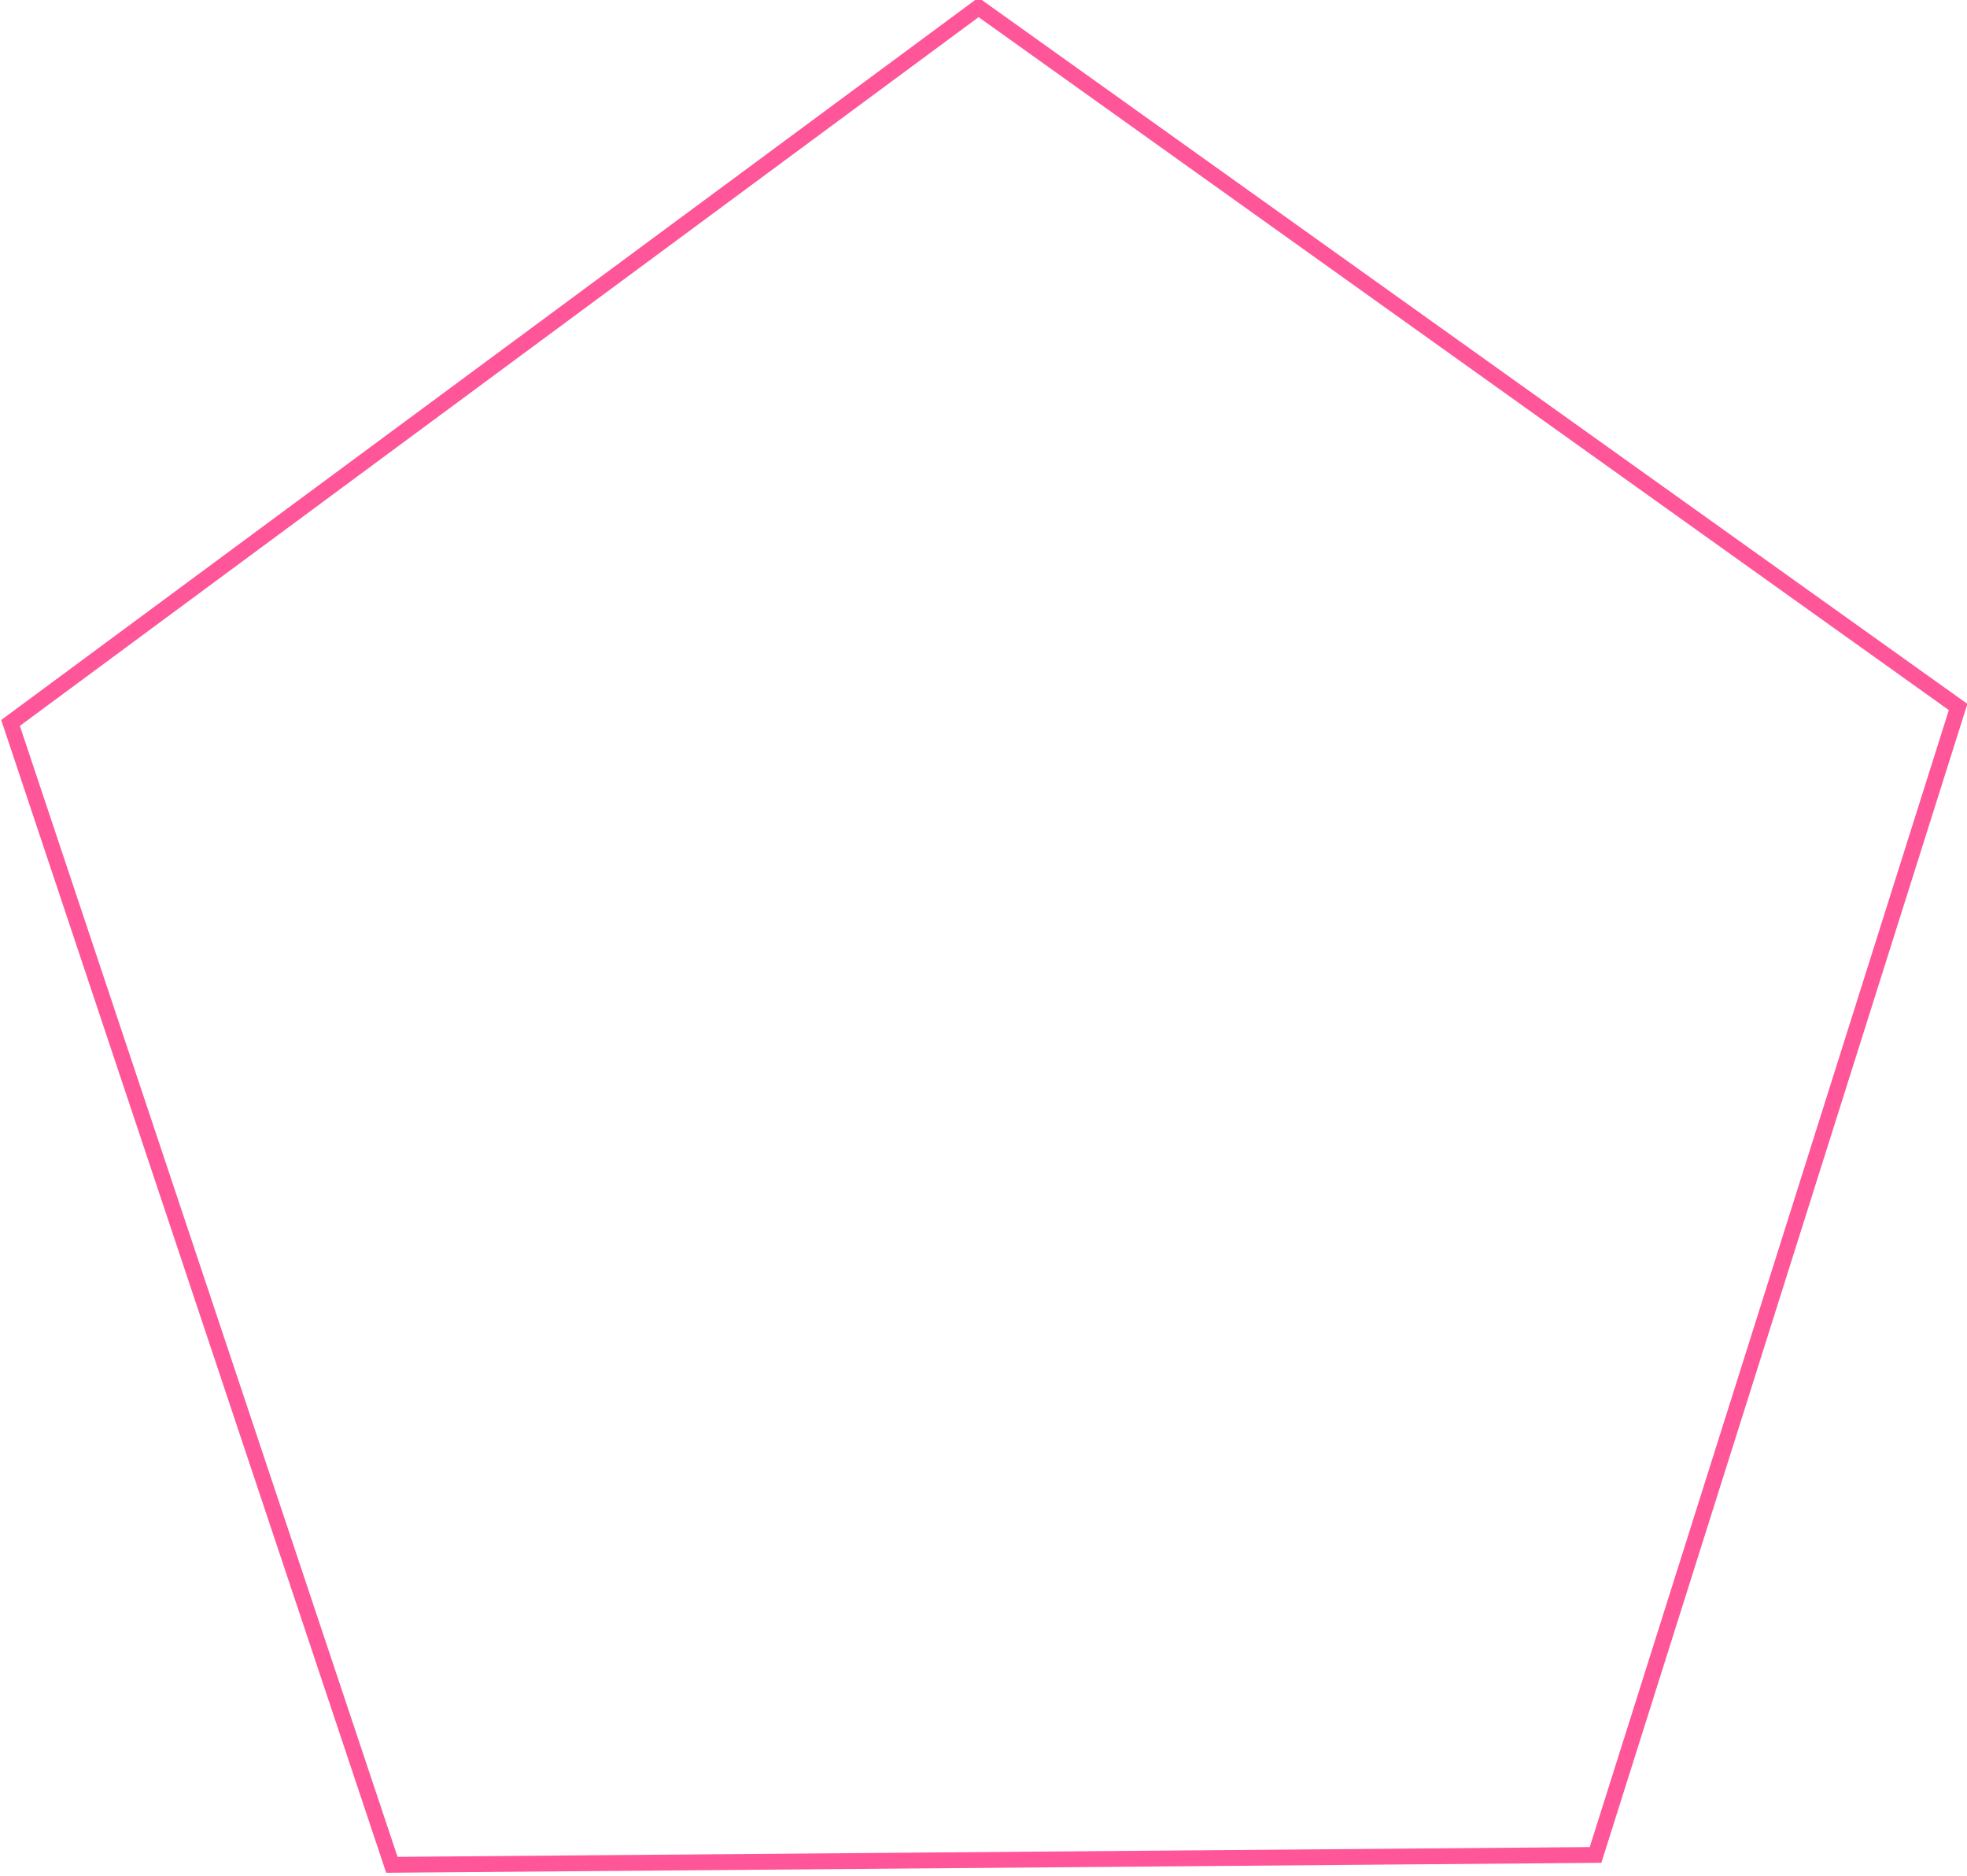 <?xml version="1.0" encoding="UTF-8" standalone="no"?>
<!-- Created with Inkscape (http://www.inkscape.org/) -->

<svg
   width="65.823mm"
   height="62.768mm"
   viewBox="0 0 65.823 62.768"
   version="1.1"
   id="svg5"
   xmlns:inkscape="http://www.inkscape.org/namespaces/inkscape"
   xmlns:sodipodi="http://sodipodi.sourceforge.net/DTD/sodipodi-0.dtd"
   xmlns="http://www.w3.org/2000/svg"
   xmlns:svg="http://www.w3.org/2000/svg">
  <sodipodi:namedview
     id="namedview7"
     pagecolor="#ffffff"
     bordercolor="#000000"
     borderopacity="0.25"
     inkscape:showpageshadow="2"
     inkscape:pageopacity="0.0"
     inkscape:pagecheckerboard="0"
     inkscape:deskcolor="#d1d1d1"
     inkscape:document-units="mm"
     showgrid="false" />
  <defs
     id="defs2" />
  <g
     inkscape:label="Capa 1"
     inkscape:groupmode="layer"
     id="layer1"
     transform="translate(108.951,-233.017)">
    <path
       sodipodi:type="star"
       style="fill:#ffffff;fill-opacity:0;stroke:#ff5599;stroke-width:0.633;stroke-dasharray:none;stroke-opacity:1"
       id="path5880"
       inkscape:flatsided="true"
       sodipodi:sides="5"
       sodipodi:cx="-75.951752"
       sodipodi:cy="267.62244"
       sodipodi:r1="40.986286"
       sodipodi:r2="33.158604"
       sodipodi:arg1="0.93428811"
       sodipodi:arg2="1.5626066"
       inkscape:rounded="0"
       inkscape:randomized="0"
       d="m -51.59,300.583 -48.181,0.395 -15.264,-45.701 38.747,-28.639 39.211,28.001 z"
       inkscape:transform-center-x="0.086751487"
       inkscape:transform-center-y="-3.1907652"
       transform="matrix(0.836,0,0,0.836,-12.429,43.794)"
       inkscape:export-filename=".\poligono_negro.svg"
       inkscape:export-xdpi="96"
       inkscape:export-ydpi="96" />
  </g>
</svg>
